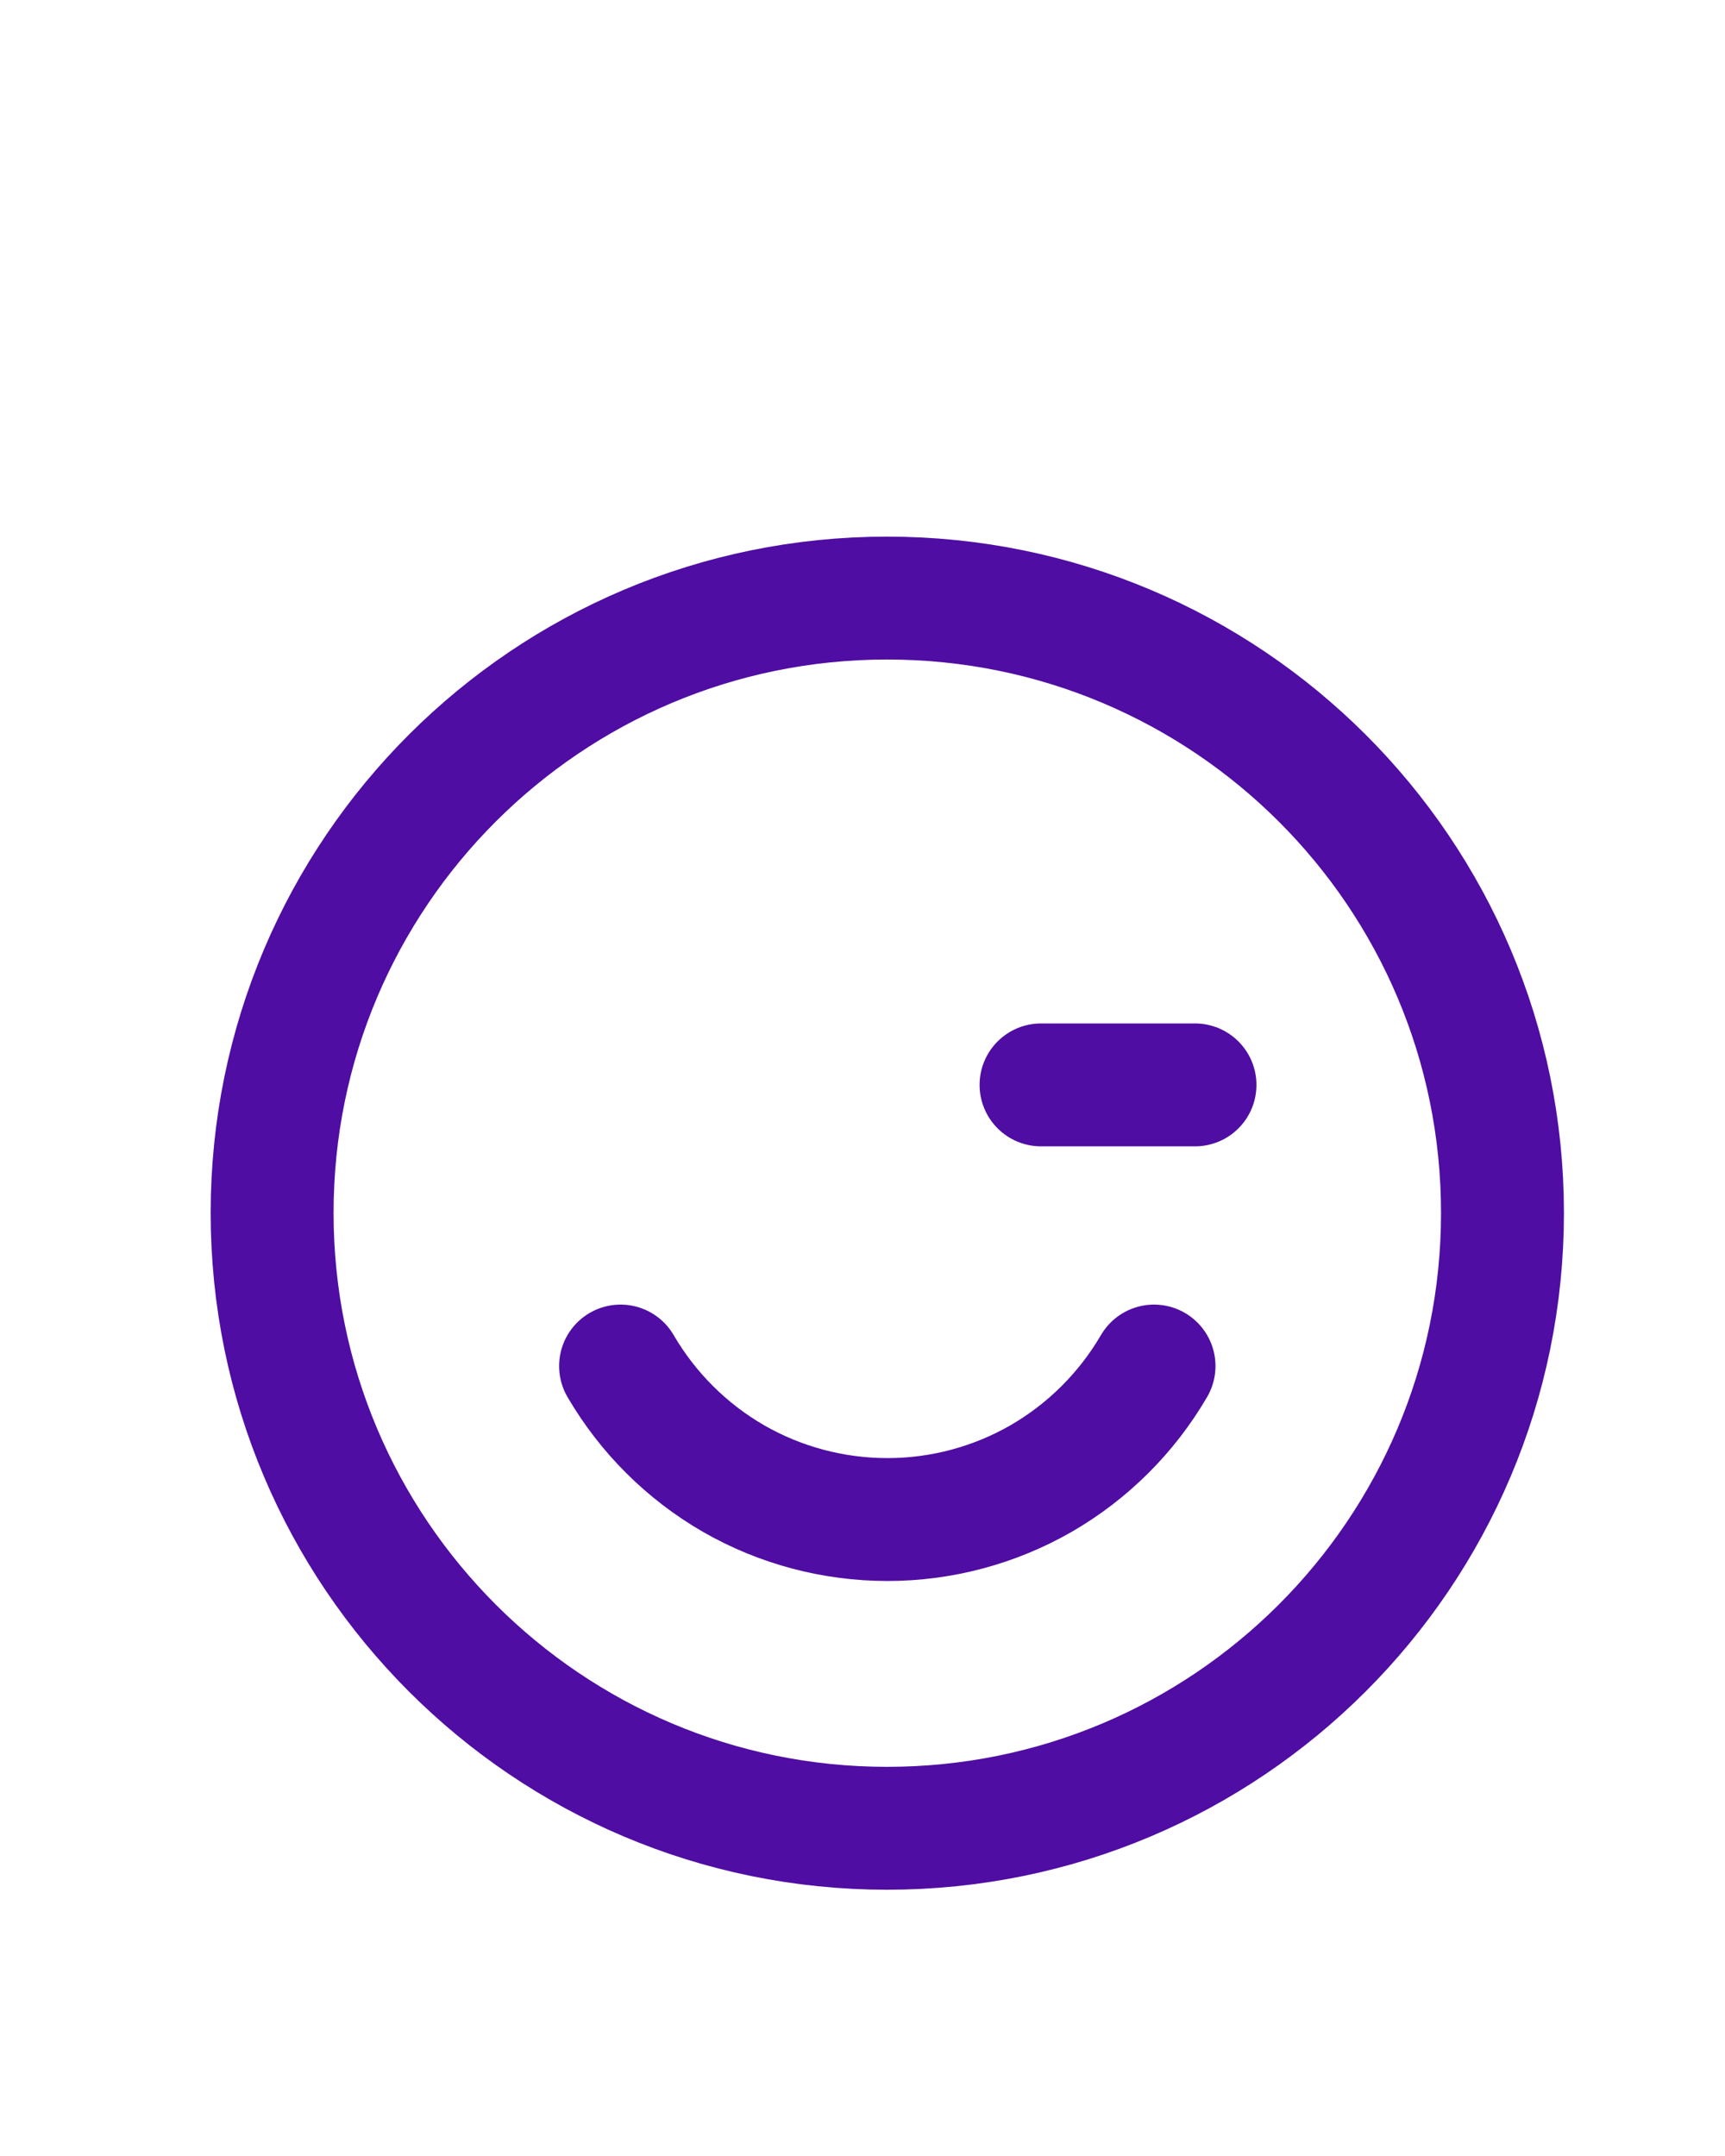 <svg width="4" height="5" viewBox="0 0 4 5" fill="none" xmlns="http://www.w3.org/2000/svg">
<path d="M2.057 4.24C2.845 4.24 3.484 3.601 3.484 2.813C3.484 2.025 2.845 1.387 2.057 1.387C1.27 1.387 0.631 2.025 0.631 2.813C0.631 3.601 1.27 4.24 2.057 4.24Z" stroke="#4F0DA3" stroke-width="0.285" stroke-linecap="round" stroke-linejoin="round"/>
<path d="M2.414 2.516H2.771" stroke="#4F0DA3" stroke-width="0.285" stroke-linecap="round" stroke-linejoin="round"/>
<path d="M2.676 3.168C2.613 3.276 2.523 3.366 2.414 3.429C2.306 3.491 2.183 3.524 2.058 3.524C1.932 3.524 1.809 3.491 1.701 3.429C1.592 3.366 1.502 3.276 1.439 3.168" stroke="#4F0DA3" stroke-width="0.285" stroke-linecap="round" stroke-linejoin="round"/>
</svg>
